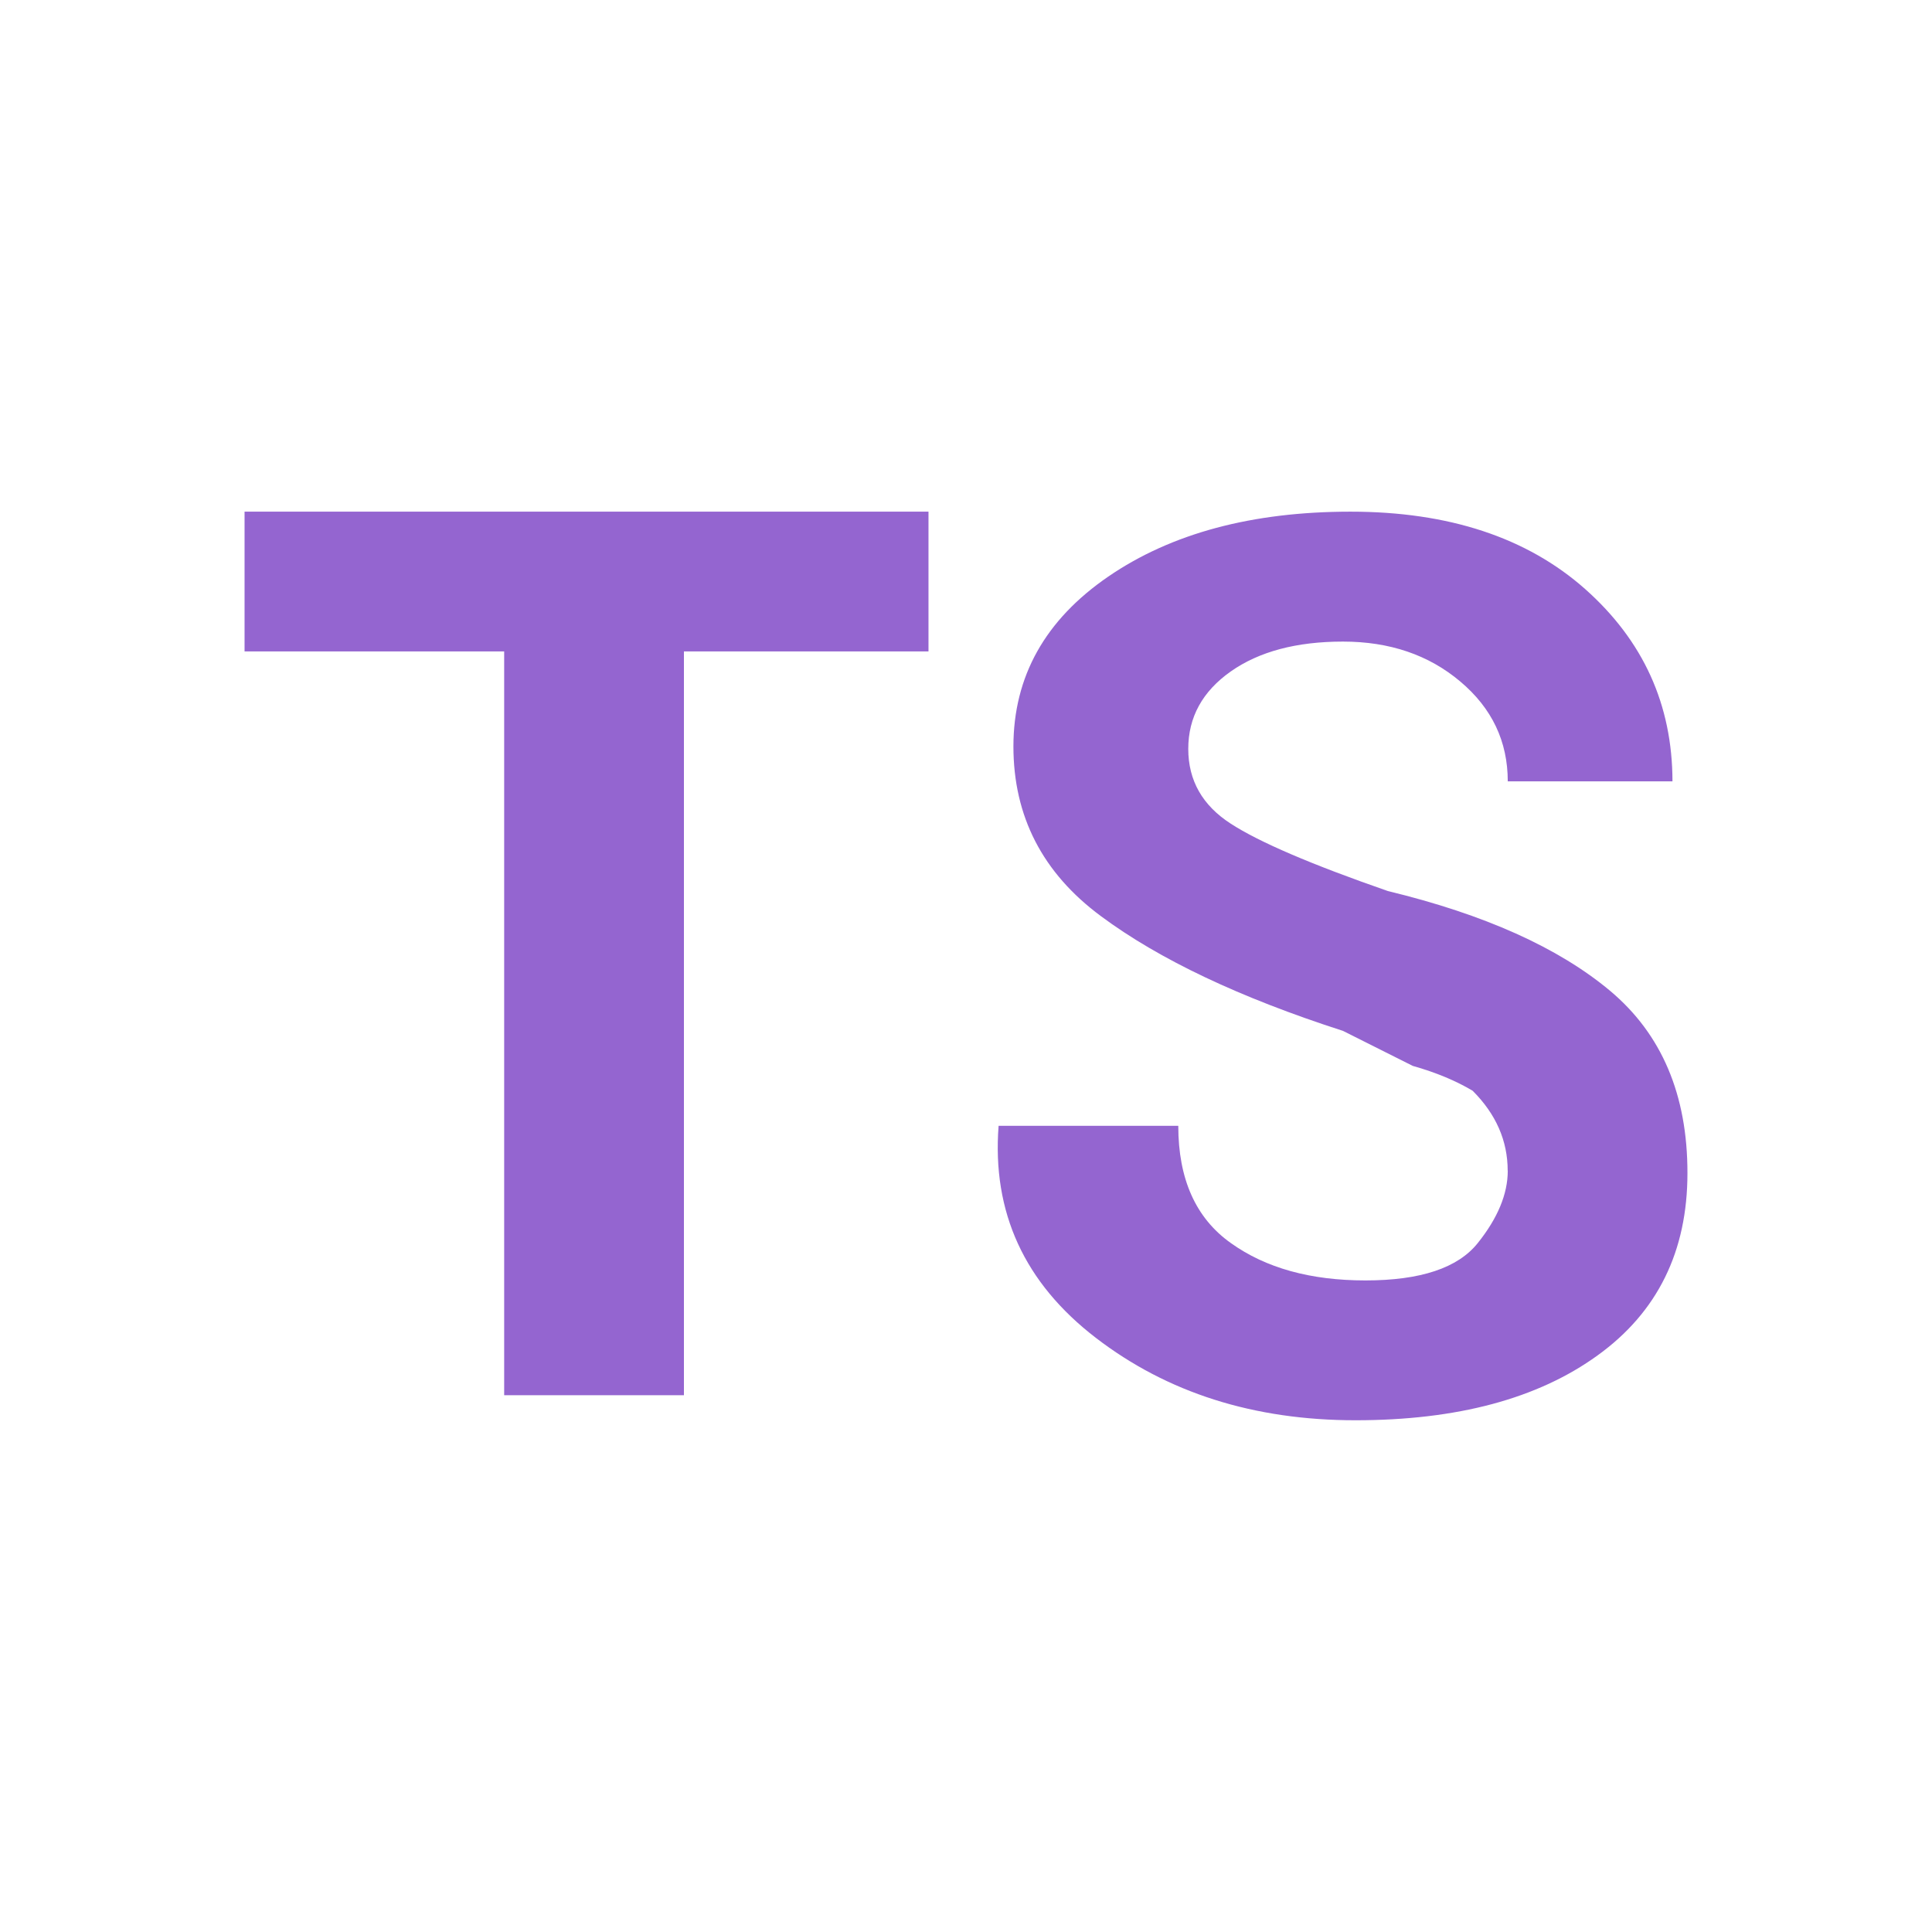 <svg width="24" height="24" viewBox="0 0 24 24" fill="none" xmlns="http://www.w3.org/2000/svg">
<path d="M11.72 8.092H8.496V17.332H6.263V8.092H3.038V6.356H11.534V8.092H11.72H11.72ZM18.729 14.543C18.729 14.171 18.584 13.84 18.294 13.55C18.088 13.427 17.84 13.323 17.55 13.241L16.683 12.806C15.401 12.393 14.399 11.918 13.675 11.38C12.95 10.843 12.589 10.14 12.589 9.271C12.59 8.403 12.983 7.7 13.768 7.162C14.552 6.625 15.555 6.356 16.776 6.356C17.996 6.356 18.968 6.677 19.691 7.317C20.413 7.958 20.775 8.754 20.776 9.706H18.73C18.73 9.21 18.533 8.796 18.14 8.466C17.748 8.135 17.262 7.97 16.683 7.97C16.105 7.97 15.64 8.094 15.289 8.341C14.937 8.589 14.761 8.91 14.761 9.303C14.761 9.695 14.937 10.005 15.289 10.232C15.64 10.46 16.291 10.739 17.241 11.069C18.44 11.359 19.36 11.772 20.002 12.309C20.643 12.847 20.963 13.601 20.962 14.573C20.962 15.546 20.59 16.3 19.846 16.837C19.103 17.375 18.101 17.643 16.838 17.643C15.576 17.643 14.502 17.302 13.614 16.62C12.726 15.938 12.322 15.06 12.405 13.985H14.637C14.637 14.646 14.854 15.132 15.289 15.441C15.723 15.752 16.28 15.906 16.962 15.906C17.645 15.906 18.11 15.752 18.358 15.441C18.605 15.132 18.73 14.832 18.73 14.543H18.729Z" fill="#9465D0"/>
</svg>
